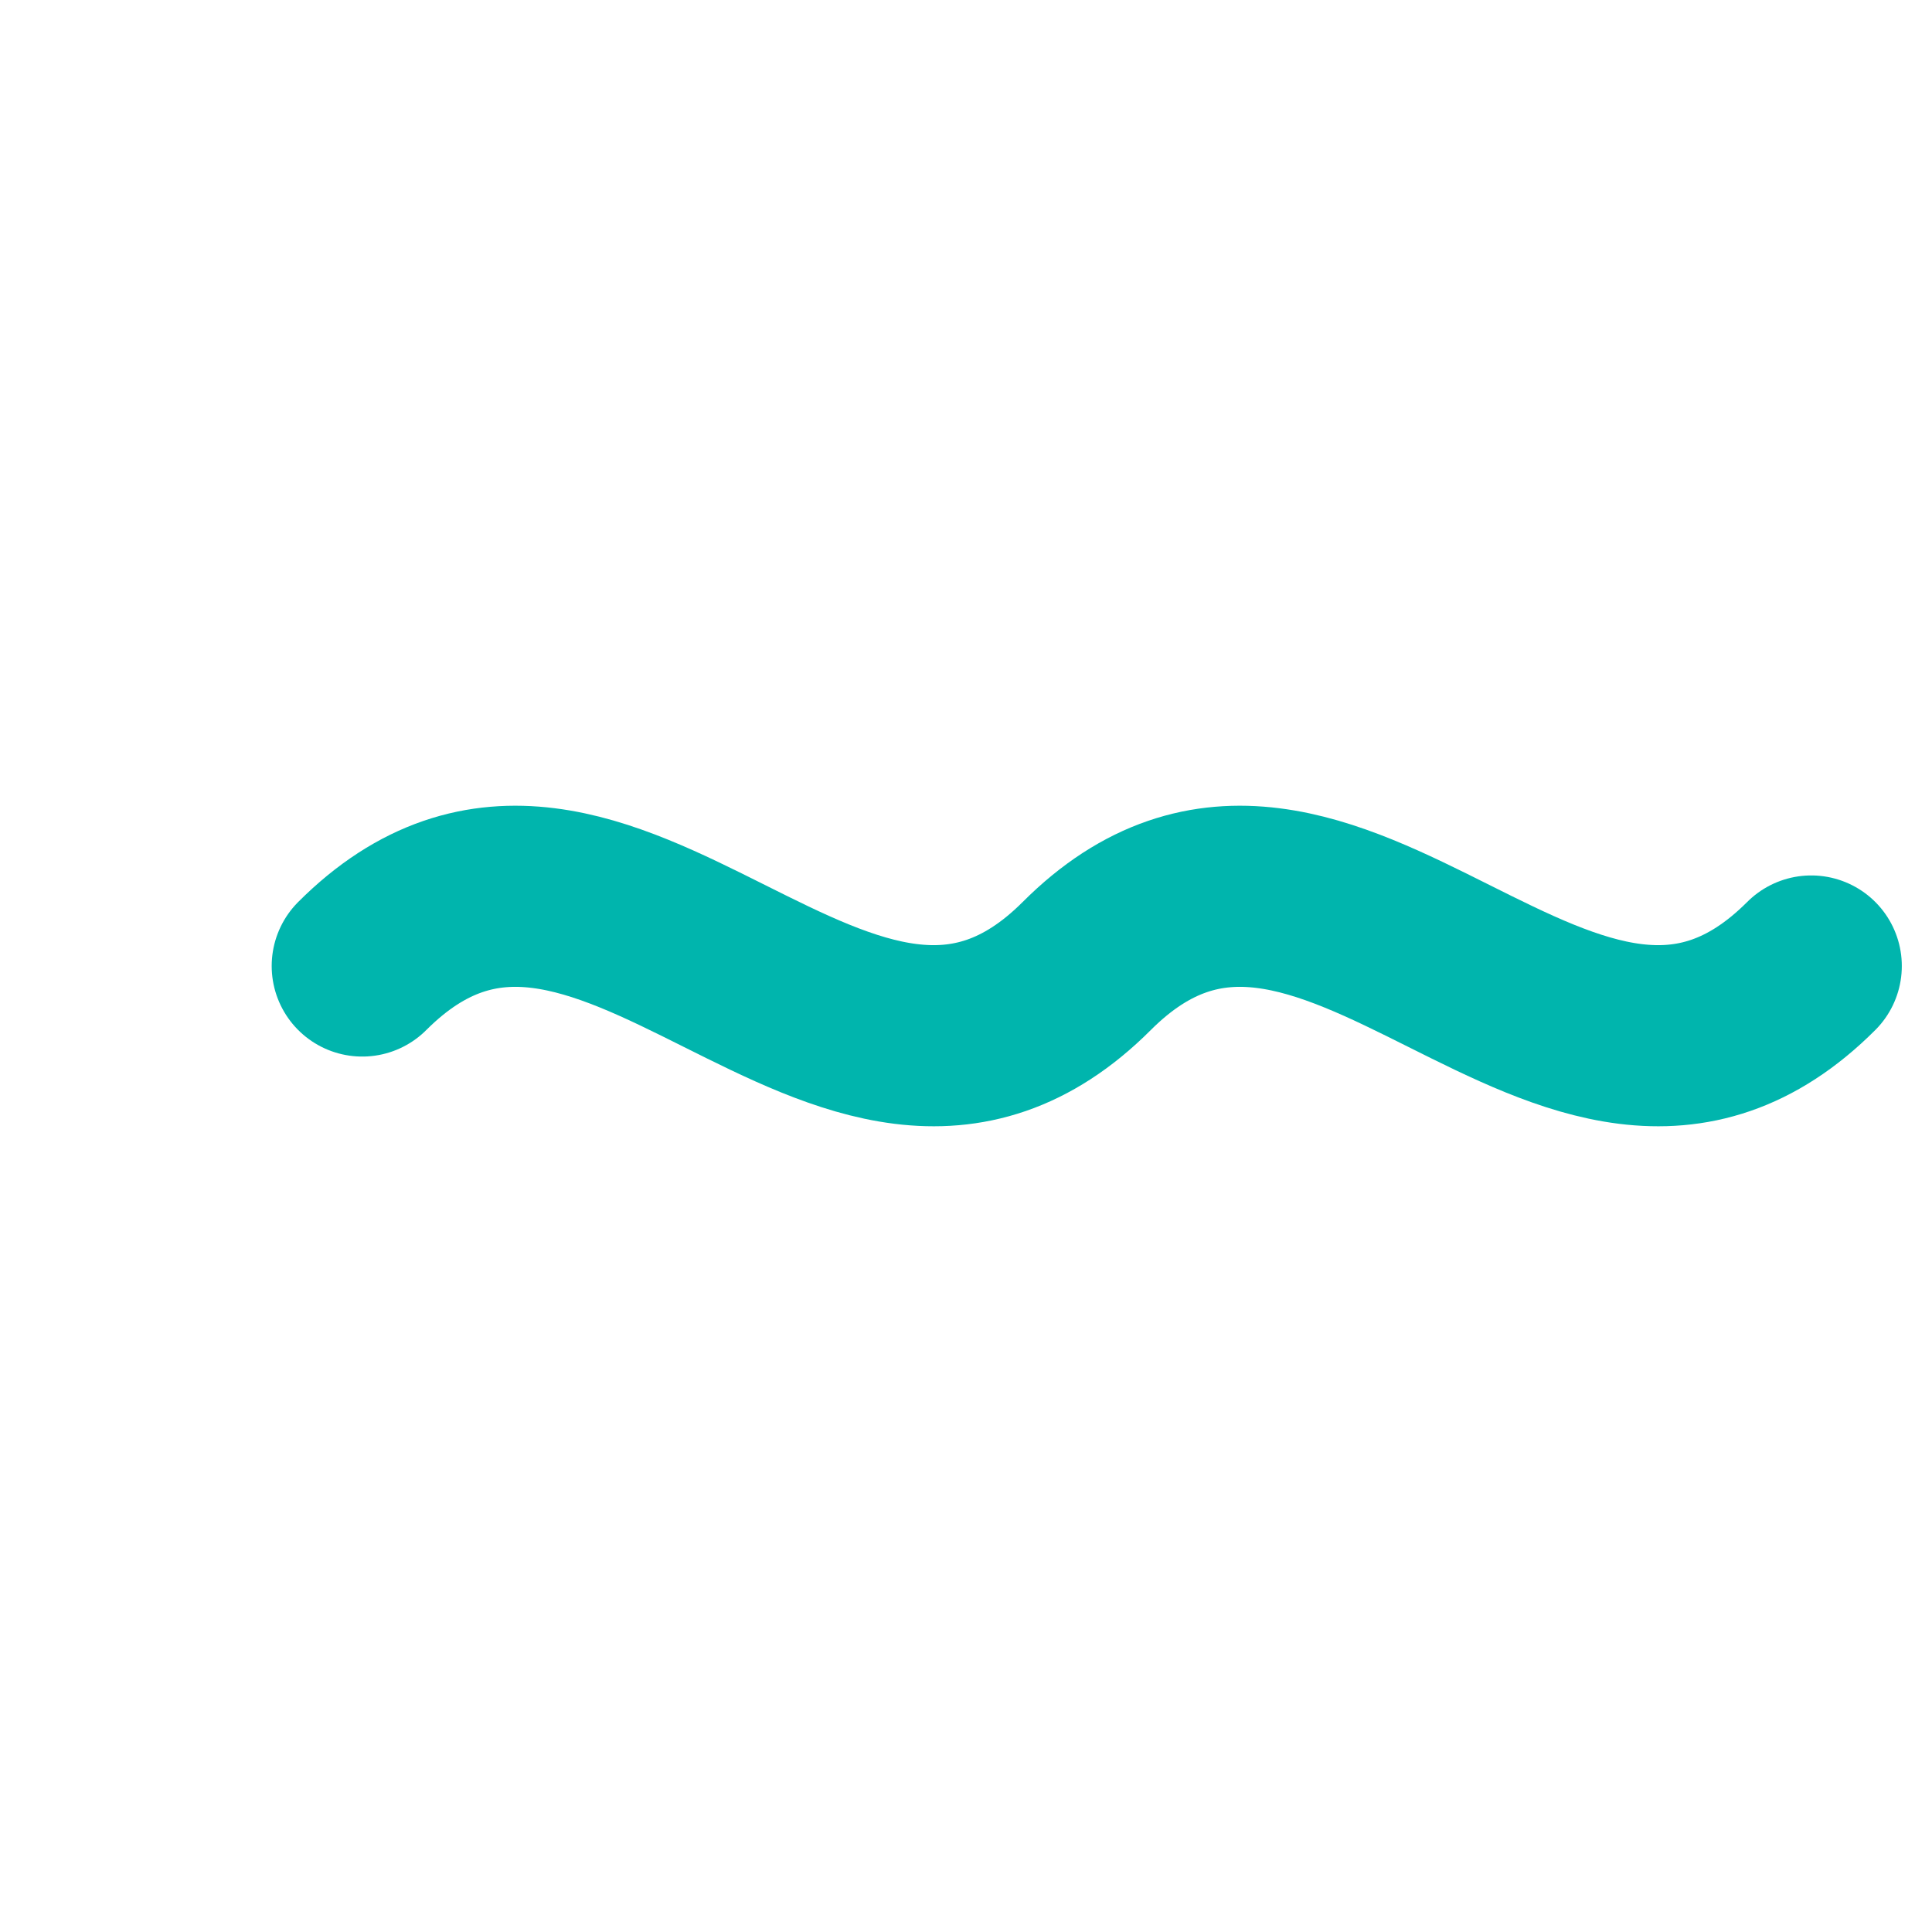 <?xml version="1.0" encoding="UTF-8"?>
<svg width="32" height="32" viewBox="0 0 32 32" xmlns="http://www.w3.org/2000/svg">
    <path d="M6 16 C 10 12, 14 20, 18 16 C 22 12, 26 20, 30 16" 
          stroke="#00B5AD" 
          stroke-width="3" 
          fill="none"
          stroke-linecap="round">
        <animate attributeName="d" 
                 values="M6 16 C 10 12, 14 20, 18 16 C 22 12, 26 20, 30 16;
                         M6 16 C 10 20, 14 12, 18 16 C 22 20, 26 12, 30 16;
                         M6 16 C 10 12, 14 20, 18 16 C 22 12, 26 20, 30 16"
                 dur="2s"
                 repeatCount="indefinite"/>
    </path>
</svg> 